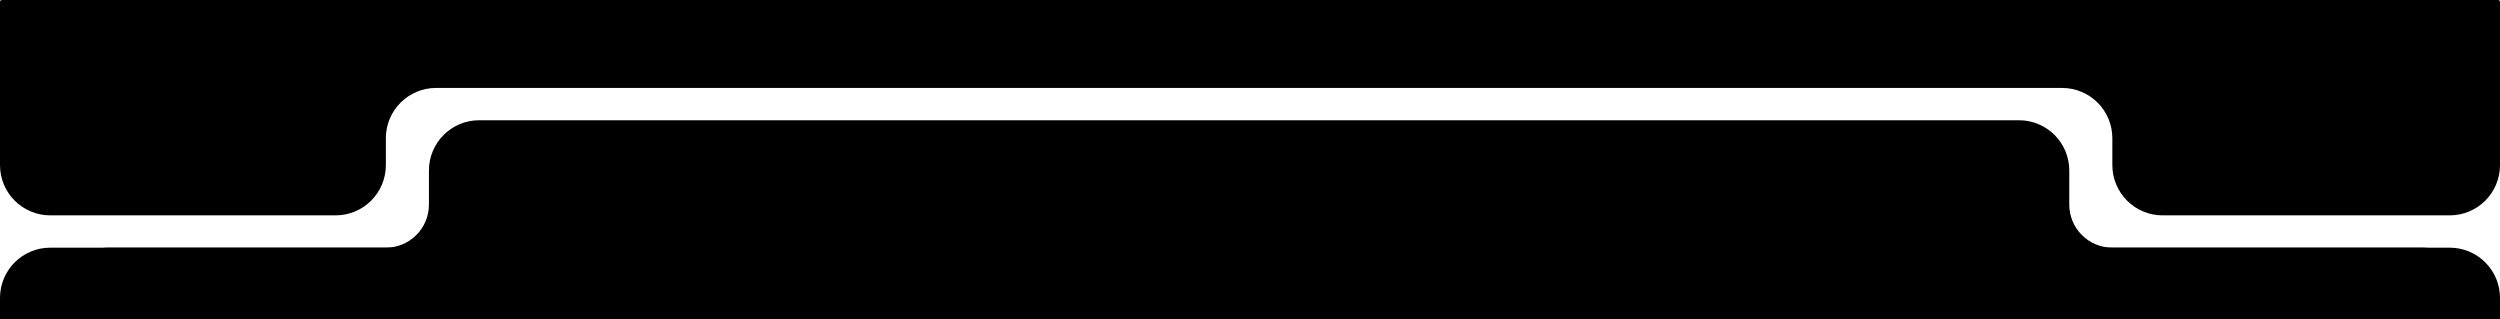<svg viewBox="0 0 1393 178" fill="none" xmlns="http://www.w3.org/2000/svg">
  <path
    fill-rule="evenodd"
    clip-rule="evenodd"
    d="M267 67C251.536 67 239 79.536 239 95V114C239 127.255 228.255 138 215 138H60C48.954 138 40 146.954 40 158C40 169.046 48.954 178 60 178H1350C1361.05 178 1370 169.046 1370 158C1370 146.954 1361.05 138 1350 138H1177C1163.75 138 1153 127.255 1153 114V95C1153 79.536 1140.46 67 1125 67H267Z"
    fill="#000"
  />
  <path
    d="M0 166C0 150.536 12.536 138 28 138H1365C1380.46 138 1393 150.536 1393 166V178H0V166Z"
    fill="#000"
  />
  <path
    fill-rule="evenodd"
    clip-rule="evenodd"
    d="M1 0C0.448 0 0 0.448 0 1V92C0 107.464 12.536 120 28 120H187C202.464 120 215 107.464 215 92V77C215 61.536 227.536 49 243 49H1149C1164.46 49 1177 61.536 1177 77V92C1177 107.464 1189.54 120 1205 120H1365C1380.46 120 1393 107.464 1393 92V1C1393 0.448 1392.55 0 1392 0H1Z"
    fill="#000"
  />
</svg>

